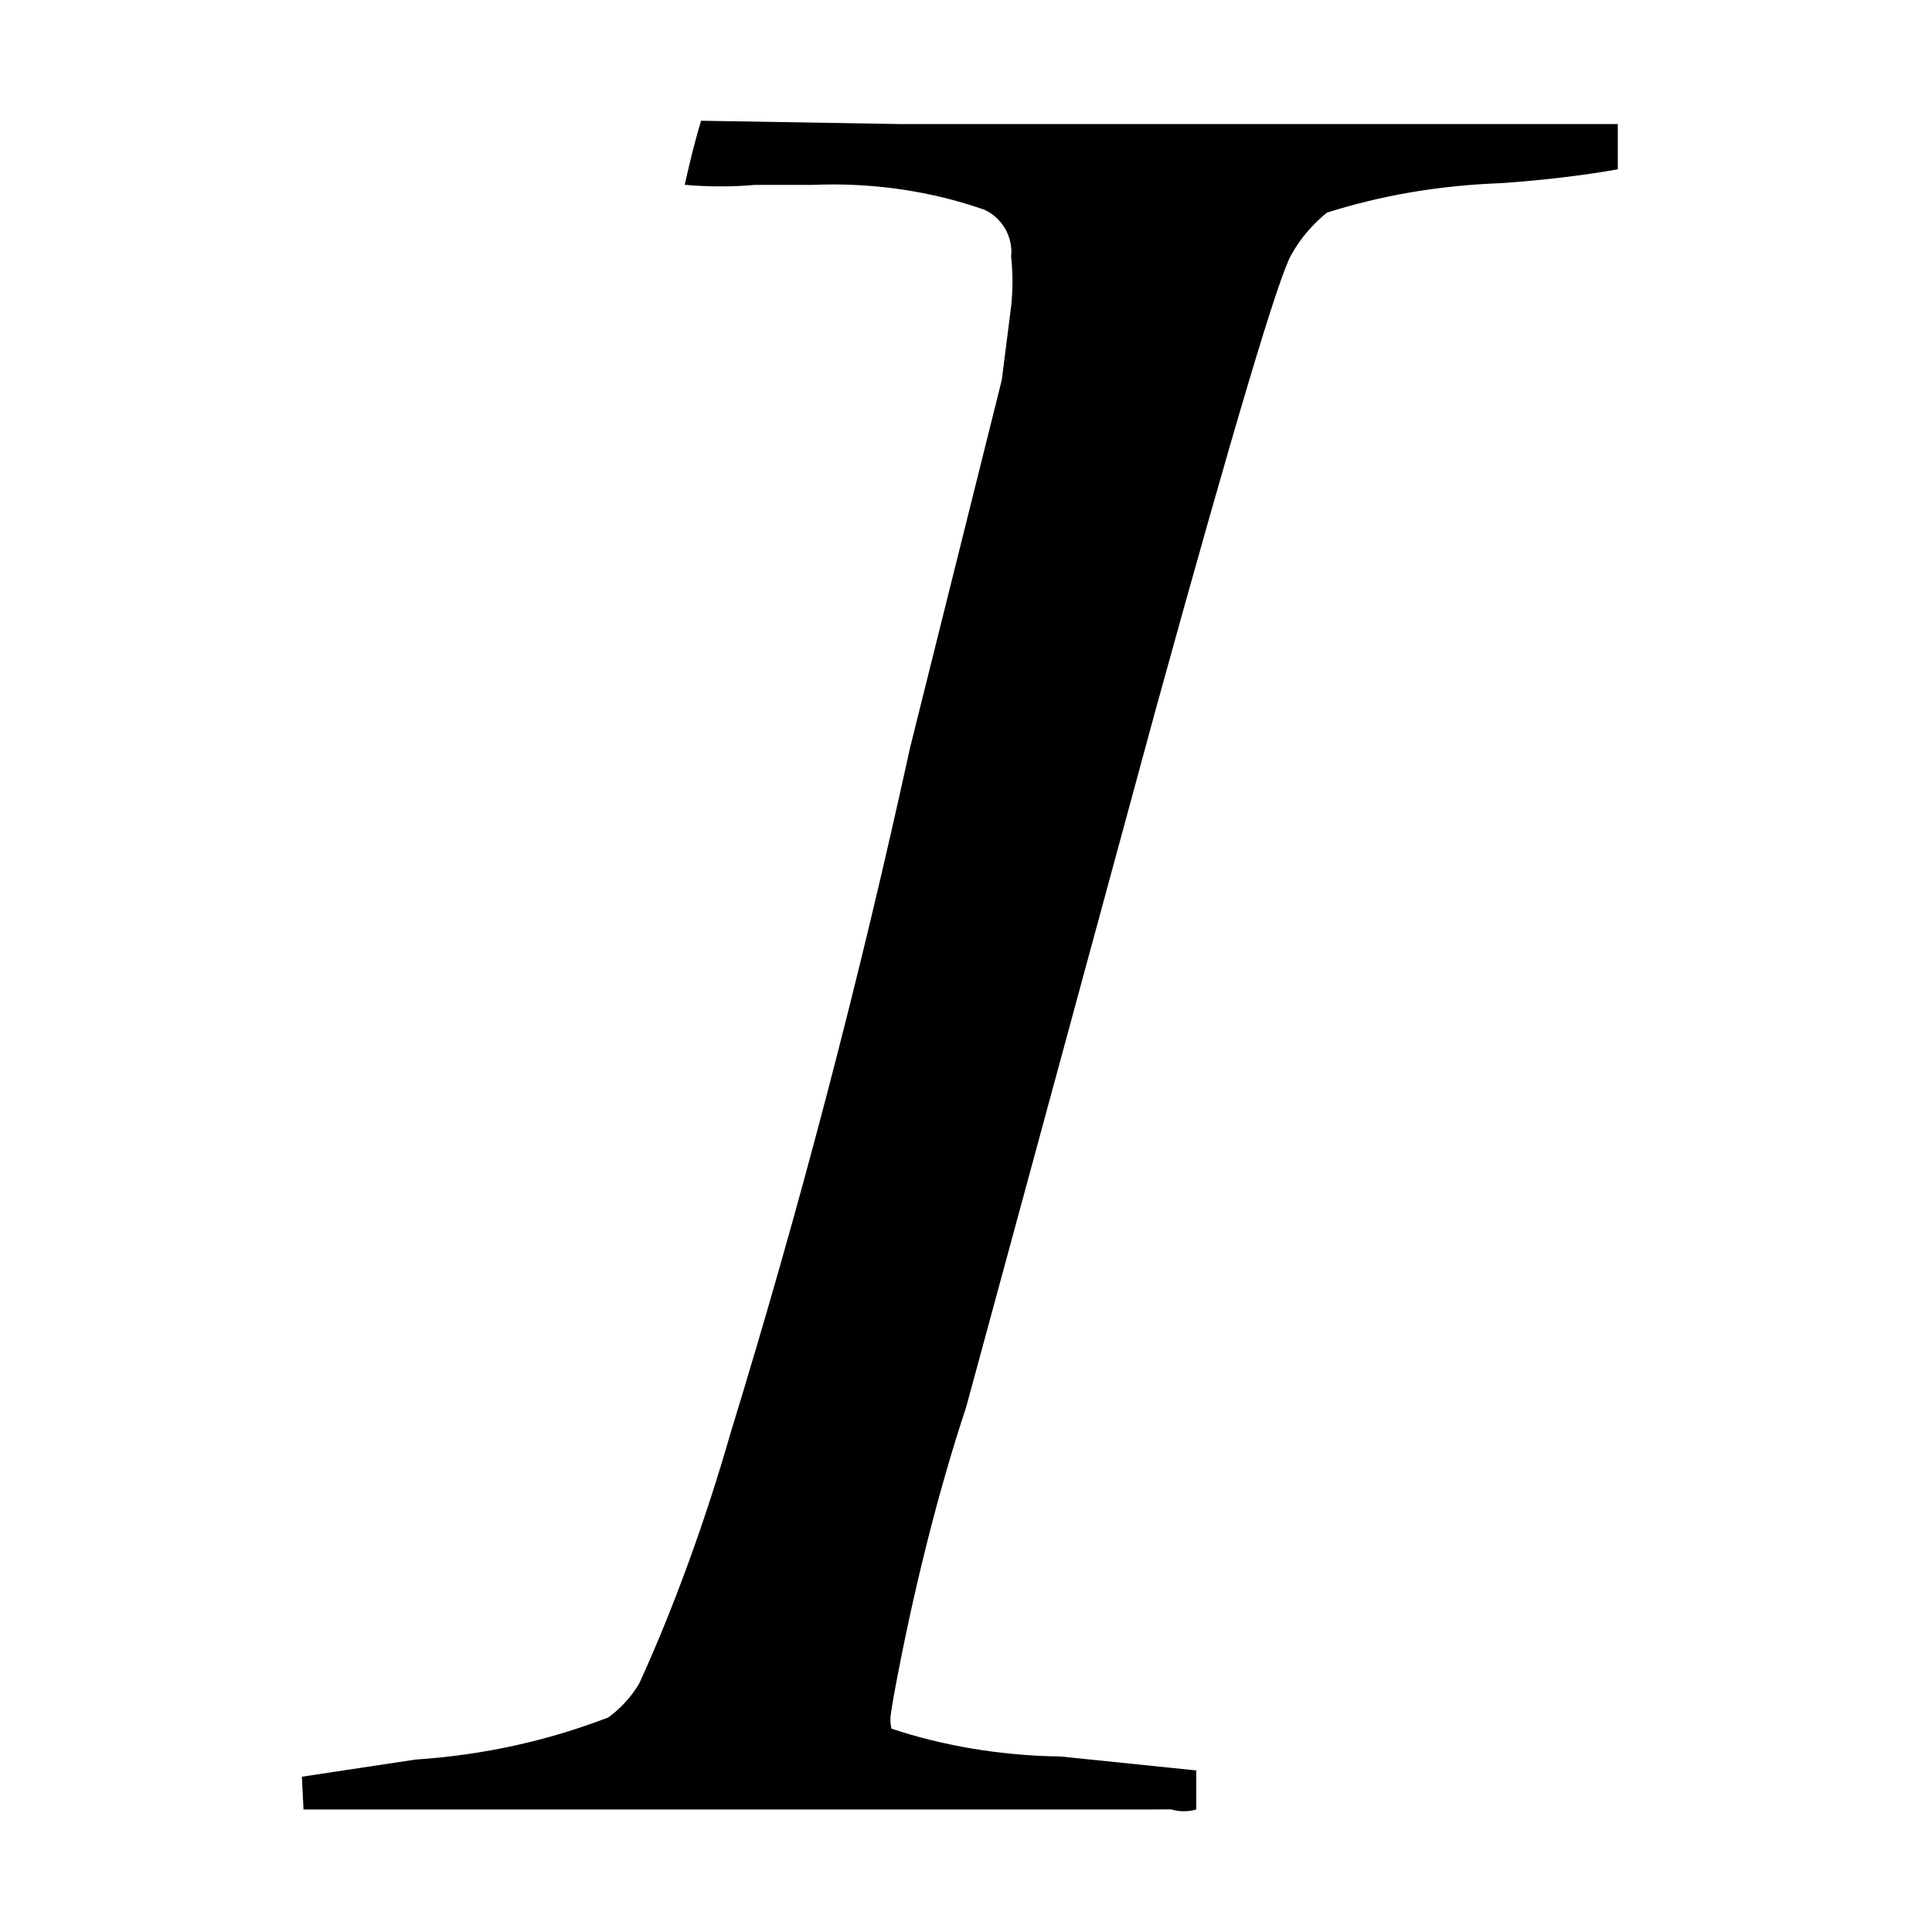<svg width="32" height="32" viewBox="0 0 32 32" fill="none" xmlns="http://www.w3.org/2000/svg">
<path d="M5 29.428L6.881 29.144C8.02 29.069 9.081 28.828 10.071 28.448C10.244 28.328 10.444 28.127 10.586 27.887C11.139 26.68 11.675 25.222 12.105 23.72C13.242 20.02 14.231 16.242 15.073 12.386L16.593 6.292L16.747 5.078C16.761 4.954 16.77 4.81 16.77 4.665C16.77 4.52 16.761 4.376 16.746 4.234C16.75 4.228 16.752 4.203 16.752 4.176C16.752 3.868 16.574 3.603 16.314 3.478C15.56 3.21 14.697 3.055 13.798 3.055C13.676 3.055 13.555 3.058 13.435 3.063H12.498C12.329 3.079 12.131 3.087 11.932 3.087C11.733 3.087 11.536 3.079 11.341 3.061C11.429 2.67 11.511 2.33 11.613 2L14.921 2.055H26.796V2.804C26.246 2.903 25.565 2.985 24.874 3.033C23.817 3.072 22.873 3.239 21.98 3.521C21.775 3.684 21.55 3.927 21.391 4.214C21.182 4.565 20.433 7.074 19.145 11.74L16.002 23.309C15.548 24.673 15.119 26.367 14.802 28.099C14.753 28.387 14.748 28.435 14.748 28.486C14.748 28.536 14.755 28.585 14.766 28.632C15.601 28.911 16.565 29.08 17.567 29.093L19.814 29.324V29.971C19.752 29.99 19.68 30 19.608 30C19.535 30 19.463 29.989 19.396 29.969L18.938 29.971C18.079 29.971 16.645 29.971 14.636 29.971H5.027L5 29.428Z" fill="black"/>
</svg>
